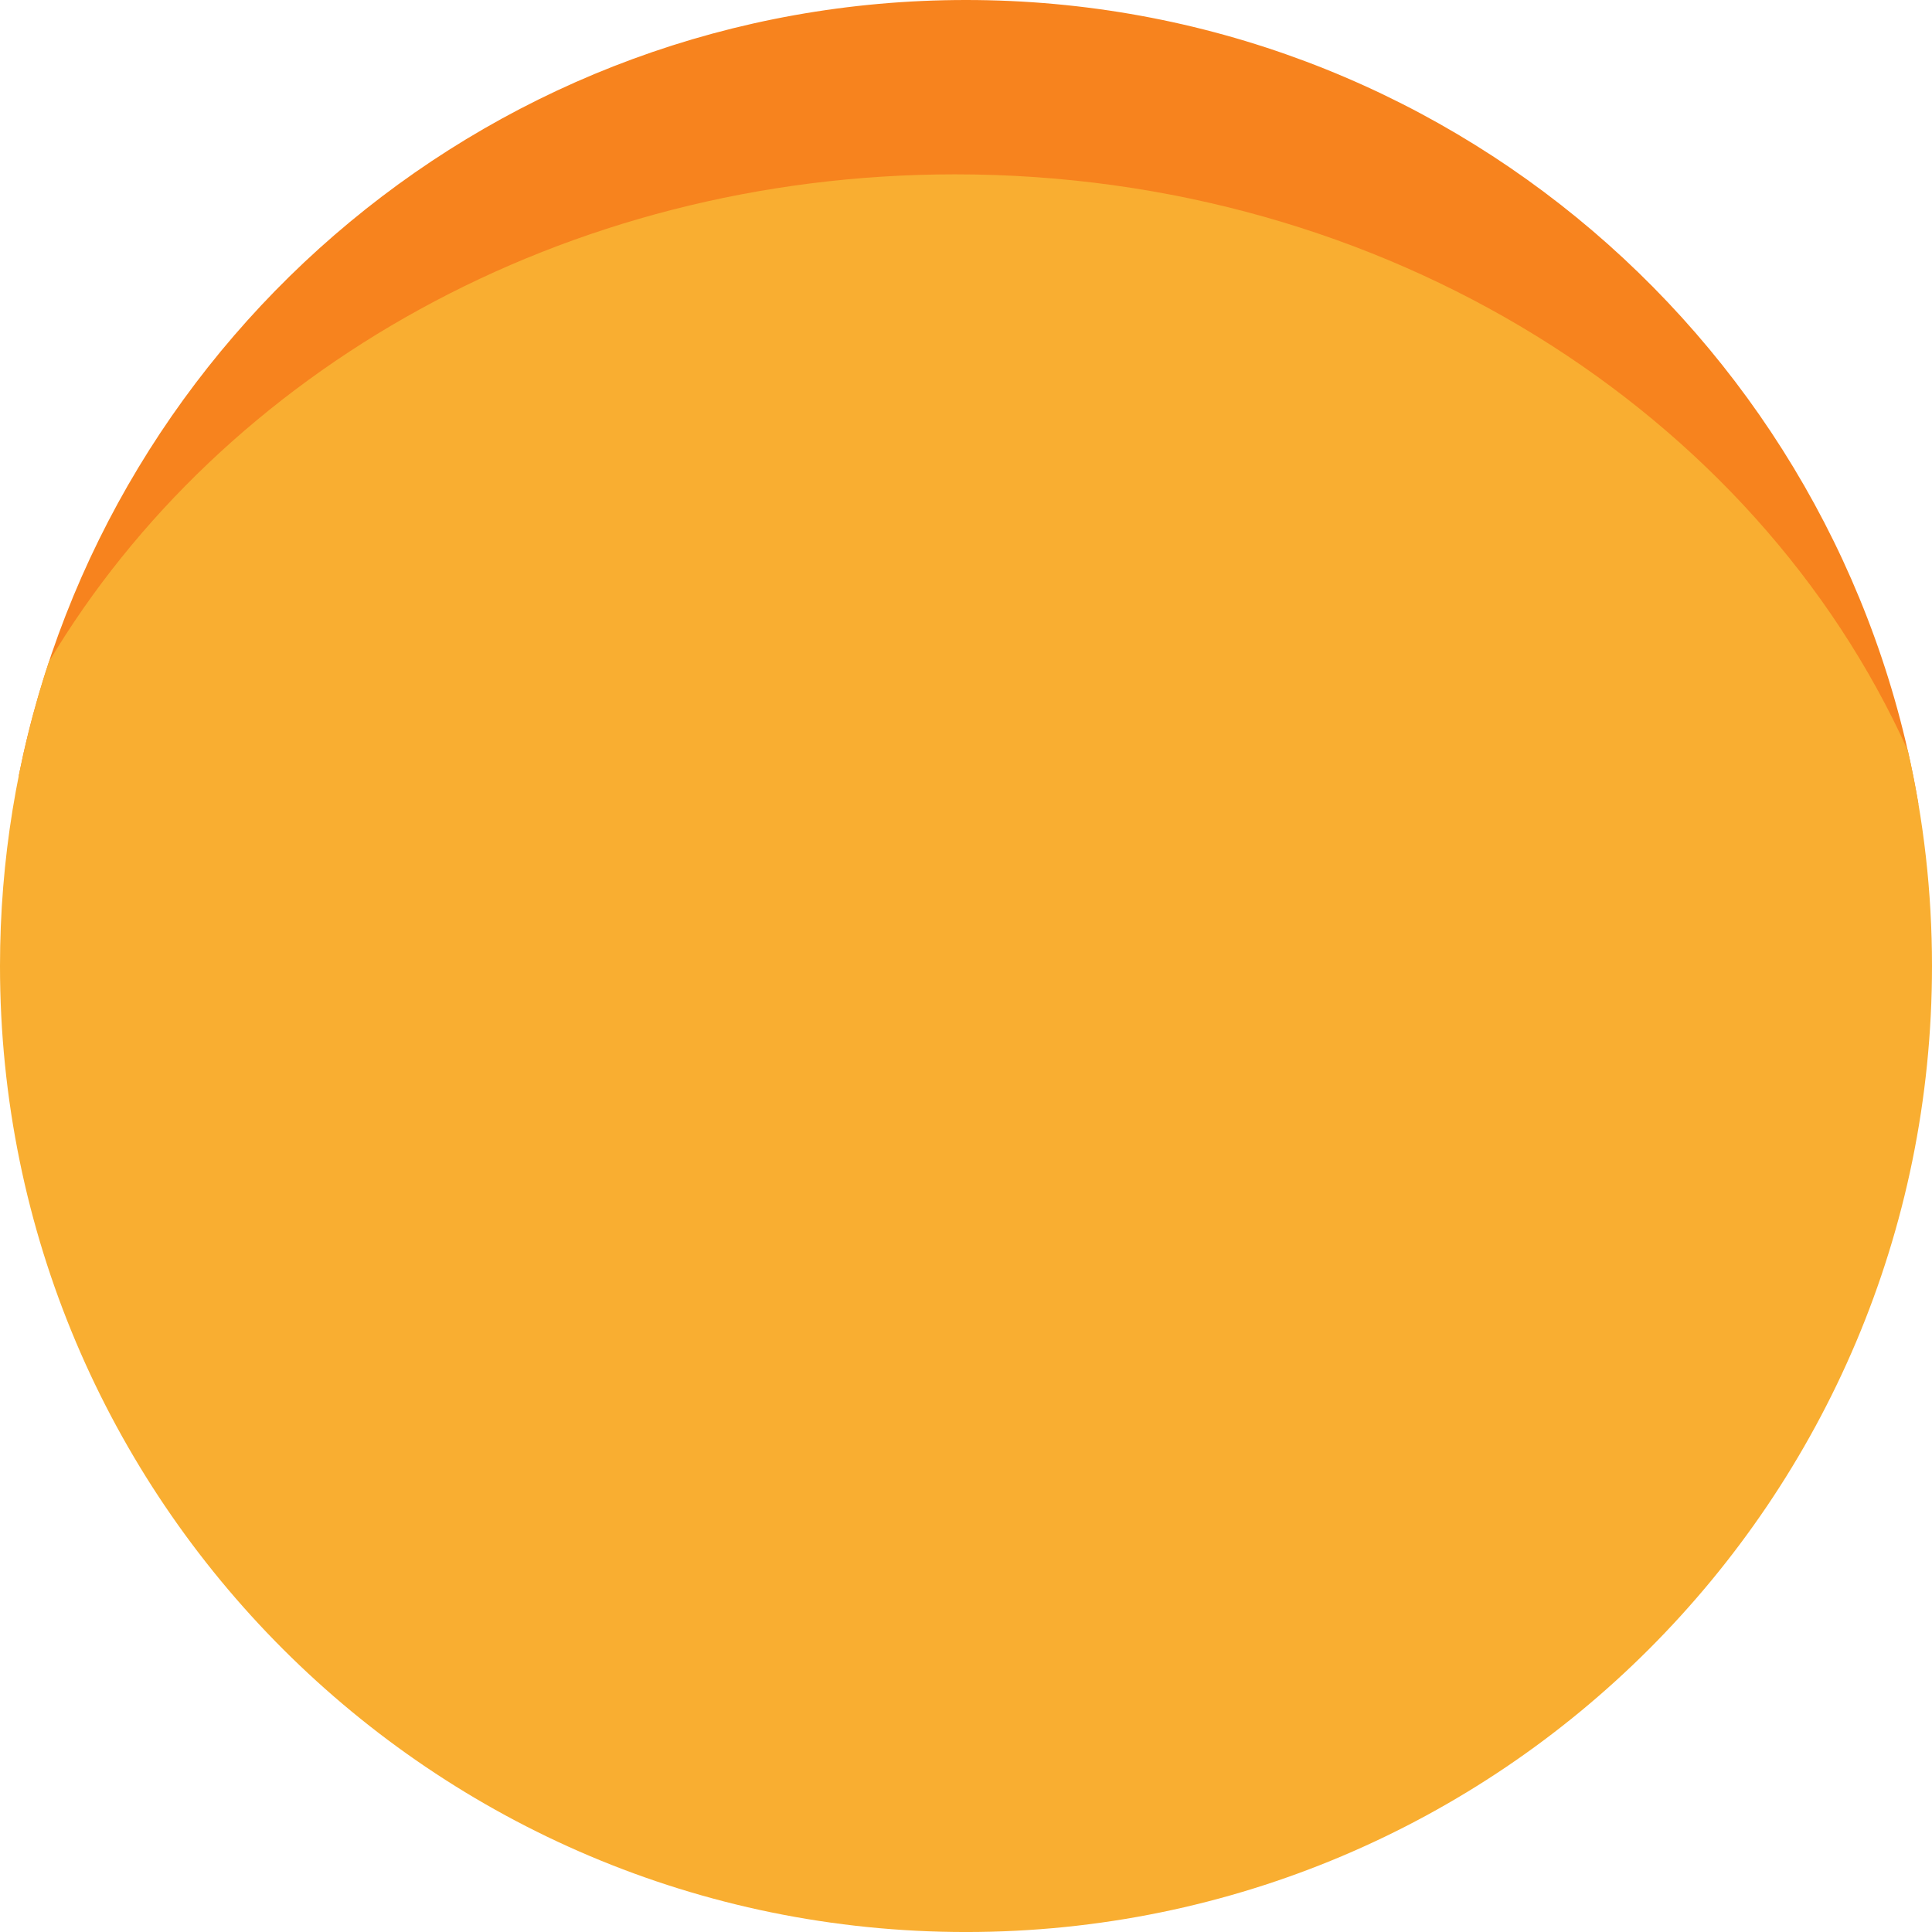 <svg version="1.1" id="图层_1" x="0px" y="0px" width="107.434px" height="107.436px" viewBox="0 0 107.434 107.436" enable-background="new 0 0 107.434 107.436" xml:space="preserve" xmlns="http://www.w3.org/2000/svg" xmlns:xlink="http://www.w3.org/1999/xlink" xmlns:xml="http://www.w3.org/XML/1998/namespace">
  <path fill="#F7831E" d="M53.117,14.695c23.87,0,44.313,13.142,52.859,31.801c0.249-0.598,0.485-1.199,0.696-1.809
	C102.379,19.32,80.306,0,53.717,0C27.679,0,5.97,18.526,1.048,43.116c0.2,0.696,0.434,1.384,0.684,2.066
	c0.297-1.143,0.622-2.274,0.99-3.386C12.349,25.667,31.304,14.695,53.117,14.695z" class="color c1"/>
  <path fill="#F9AE31" d="M53.717,107.435c29.667,0,53.717-24.052,53.717-53.718c0-4.119-0.465-8.131-1.344-11.983
	c-8.479-18.786-29-32.039-52.973-32.039c-21.813,0-40.769,10.972-50.396,27.101C0.958,42.116,0,47.806,0,53.718
	C0,83.384,24.05,107.435,53.717,107.435z" class="color c2"/>
</svg>
